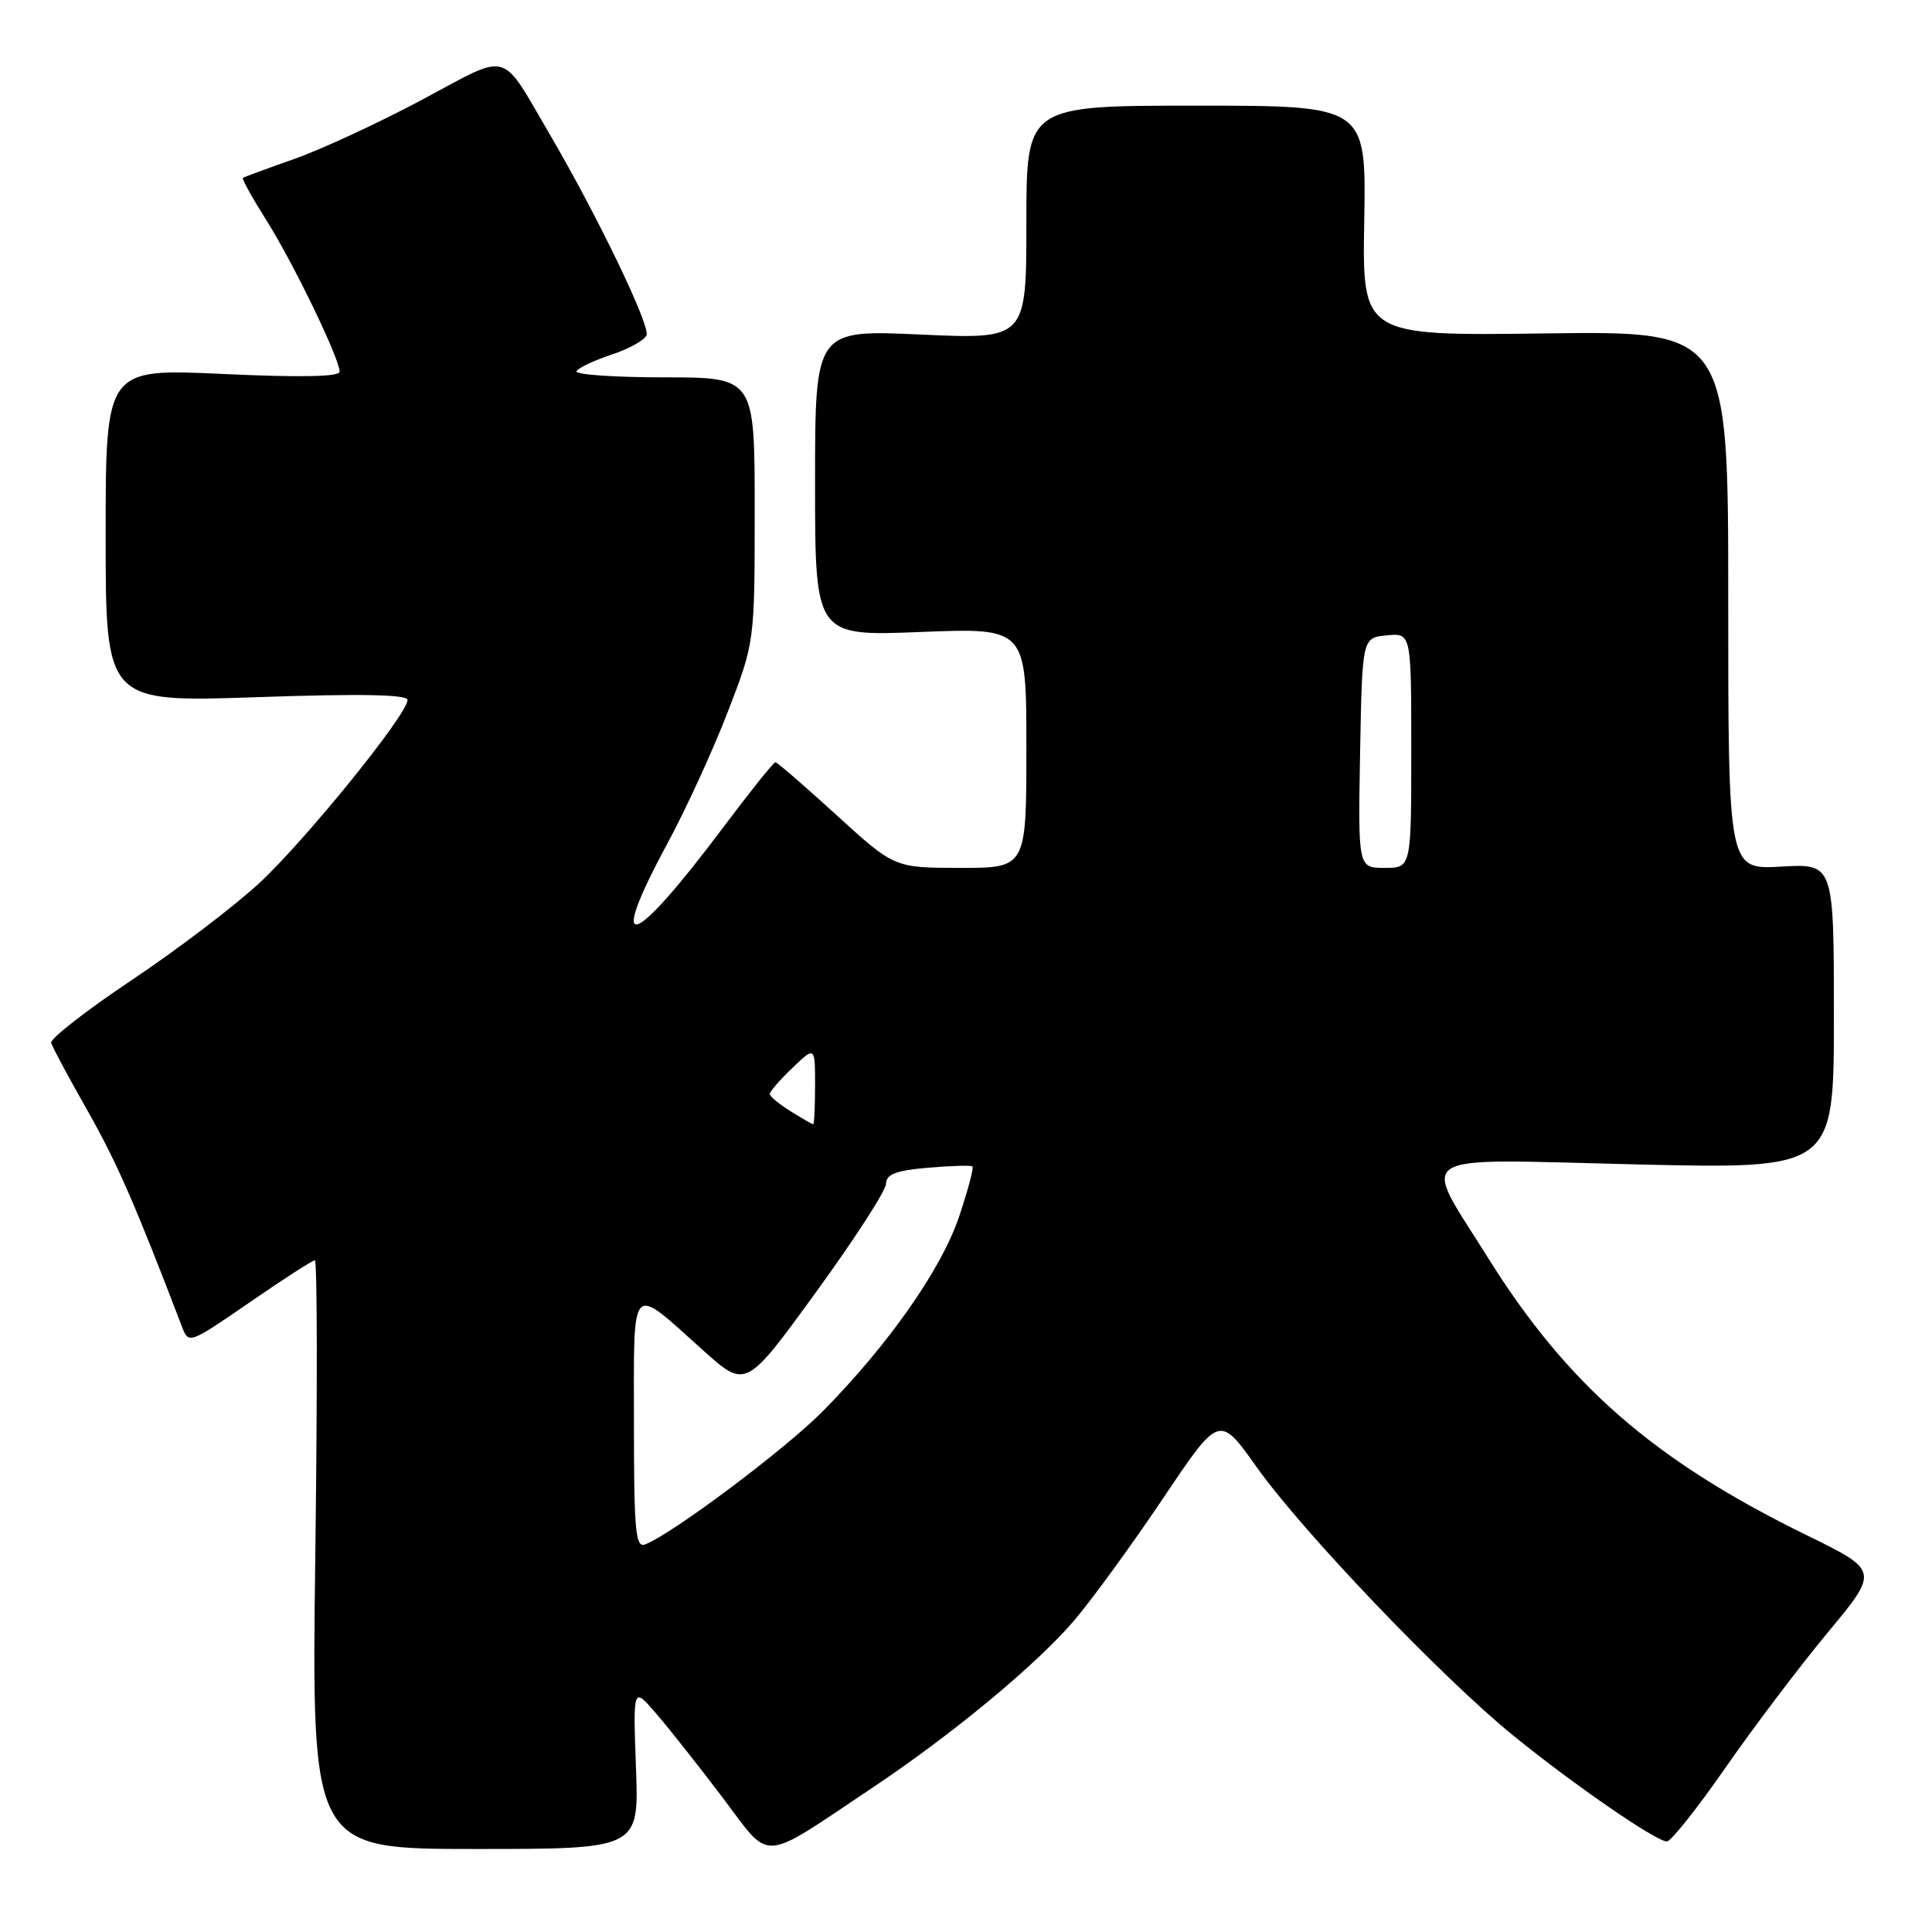 <?xml version="1.0" encoding="UTF-8" standalone="no"?>
<!DOCTYPE svg PUBLIC "-//W3C//DTD SVG 1.1//EN" "http://www.w3.org/Graphics/SVG/1.1/DTD/svg11.dtd" >
<svg xmlns="http://www.w3.org/2000/svg" xmlns:xlink="http://www.w3.org/1999/xlink" version="1.1" viewBox="0 0 256 256">
 <g >
 <path fill="currentColor"
d=" M 115.62 236.87 C 126.27 229.76 137.40 220.52 142.36 214.69 C 144.78 211.84 150.09 204.53 154.16 198.47 C 161.57 187.43 161.57 187.43 166.53 194.42 C 172.63 203.00 191.03 222.25 200.50 229.96 C 208.53 236.48 219.43 244.00 220.87 244.00 C 221.41 244.00 224.90 239.61 228.62 234.25 C 232.34 228.89 238.45 220.82 242.19 216.31 C 249.00 208.12 249.00 208.12 239.31 203.38 C 219.17 193.52 207.69 183.51 197.17 166.67 C 188.26 152.38 186.36 153.57 216.84 154.29 C 243.00 154.90 243.00 154.90 243.00 134.67 C 243.00 114.43 243.00 114.43 236.00 114.83 C 229.00 115.23 229.00 115.23 229.00 79.54 C 229.00 43.86 229.00 43.86 204.75 44.18 C 180.50 44.50 180.50 44.50 180.77 29.25 C 181.03 14.00 181.03 14.00 158.52 14.00 C 136.00 14.00 136.00 14.00 136.00 29.48 C 136.00 44.96 136.00 44.96 122.00 44.33 C 108.00 43.69 108.00 43.69 108.00 63.99 C 108.00 84.30 108.00 84.30 122.00 83.74 C 136.00 83.19 136.00 83.19 136.00 99.09 C 136.00 115.00 136.00 115.00 127.25 115.00 C 118.50 114.99 118.50 114.99 110.84 108.00 C 106.62 104.15 102.98 101.00 102.74 101.00 C 102.50 101.00 99.35 104.94 95.74 109.75 C 83.60 125.93 80.30 126.83 88.45 111.74 C 90.90 107.21 94.50 99.35 96.45 94.29 C 100.00 85.08 100.00 85.08 100.00 67.54 C 100.00 50.00 100.00 50.00 87.94 50.00 C 81.31 50.00 76.11 49.63 76.39 49.18 C 76.67 48.72 78.77 47.74 81.06 46.98 C 83.34 46.23 85.42 45.07 85.67 44.41 C 86.16 43.13 79.19 28.65 72.96 18.00 C 66.17 6.42 67.81 6.88 55.90 13.23 C 50.18 16.28 42.58 19.80 39.00 21.06 C 35.42 22.32 32.36 23.45 32.19 23.56 C 32.02 23.68 33.41 26.19 35.27 29.14 C 38.85 34.80 45.00 47.52 45.00 49.25 C 45.00 49.93 39.86 50.03 29.50 49.55 C 14.00 48.83 14.00 48.83 14.00 70.95 C 14.00 93.06 14.00 93.06 34.00 92.38 C 47.82 91.90 54.00 92.02 54.00 92.75 C 54.00 94.65 40.46 111.37 34.31 117.06 C 31.00 120.11 23.40 125.90 17.40 129.90 C 11.41 133.91 6.63 137.64 6.78 138.18 C 6.93 138.72 9.10 142.78 11.61 147.19 C 15.47 154.00 17.93 159.62 24.12 175.82 C 24.99 178.11 25.09 178.07 33.08 172.57 C 37.52 169.50 41.41 167.00 41.72 167.00 C 42.04 167.00 42.06 184.55 41.78 206.00 C 41.27 245.00 41.27 245.00 62.97 245.00 C 84.67 245.00 84.67 245.00 84.27 234.25 C 83.88 223.50 83.88 223.50 86.90 227.00 C 88.57 228.93 92.53 233.94 95.72 238.15 C 102.30 246.84 100.51 246.96 115.62 236.87 Z  M 84.00 188.57 C 84.00 169.48 83.37 170.14 93.17 178.93 C 98.83 184.01 98.83 184.01 108.10 171.25 C 113.20 164.24 117.39 157.76 117.40 156.86 C 117.42 155.59 118.71 155.10 122.96 154.73 C 126.01 154.47 128.66 154.39 128.85 154.56 C 129.05 154.73 128.26 157.71 127.09 161.19 C 124.77 168.14 117.71 178.21 109.00 187.02 C 103.99 192.08 89.05 203.28 85.47 204.65 C 84.21 205.13 84.00 202.81 84.00 188.57 Z  M 104.75 147.24 C 103.24 146.30 102.00 145.28 102.00 144.96 C 102.00 144.64 103.35 143.08 105.00 141.50 C 108.00 138.63 108.00 138.63 108.00 143.81 C 108.00 146.67 107.89 148.99 107.75 148.97 C 107.61 148.96 106.26 148.18 104.75 147.24 Z  M 180.22 99.75 C 180.50 84.50 180.50 84.50 183.75 84.19 C 187.00 83.87 187.00 83.87 187.00 99.44 C 187.00 115.00 187.00 115.00 183.47 115.00 C 179.95 115.00 179.95 115.00 180.22 99.75 Z "/>
</g>
</svg>